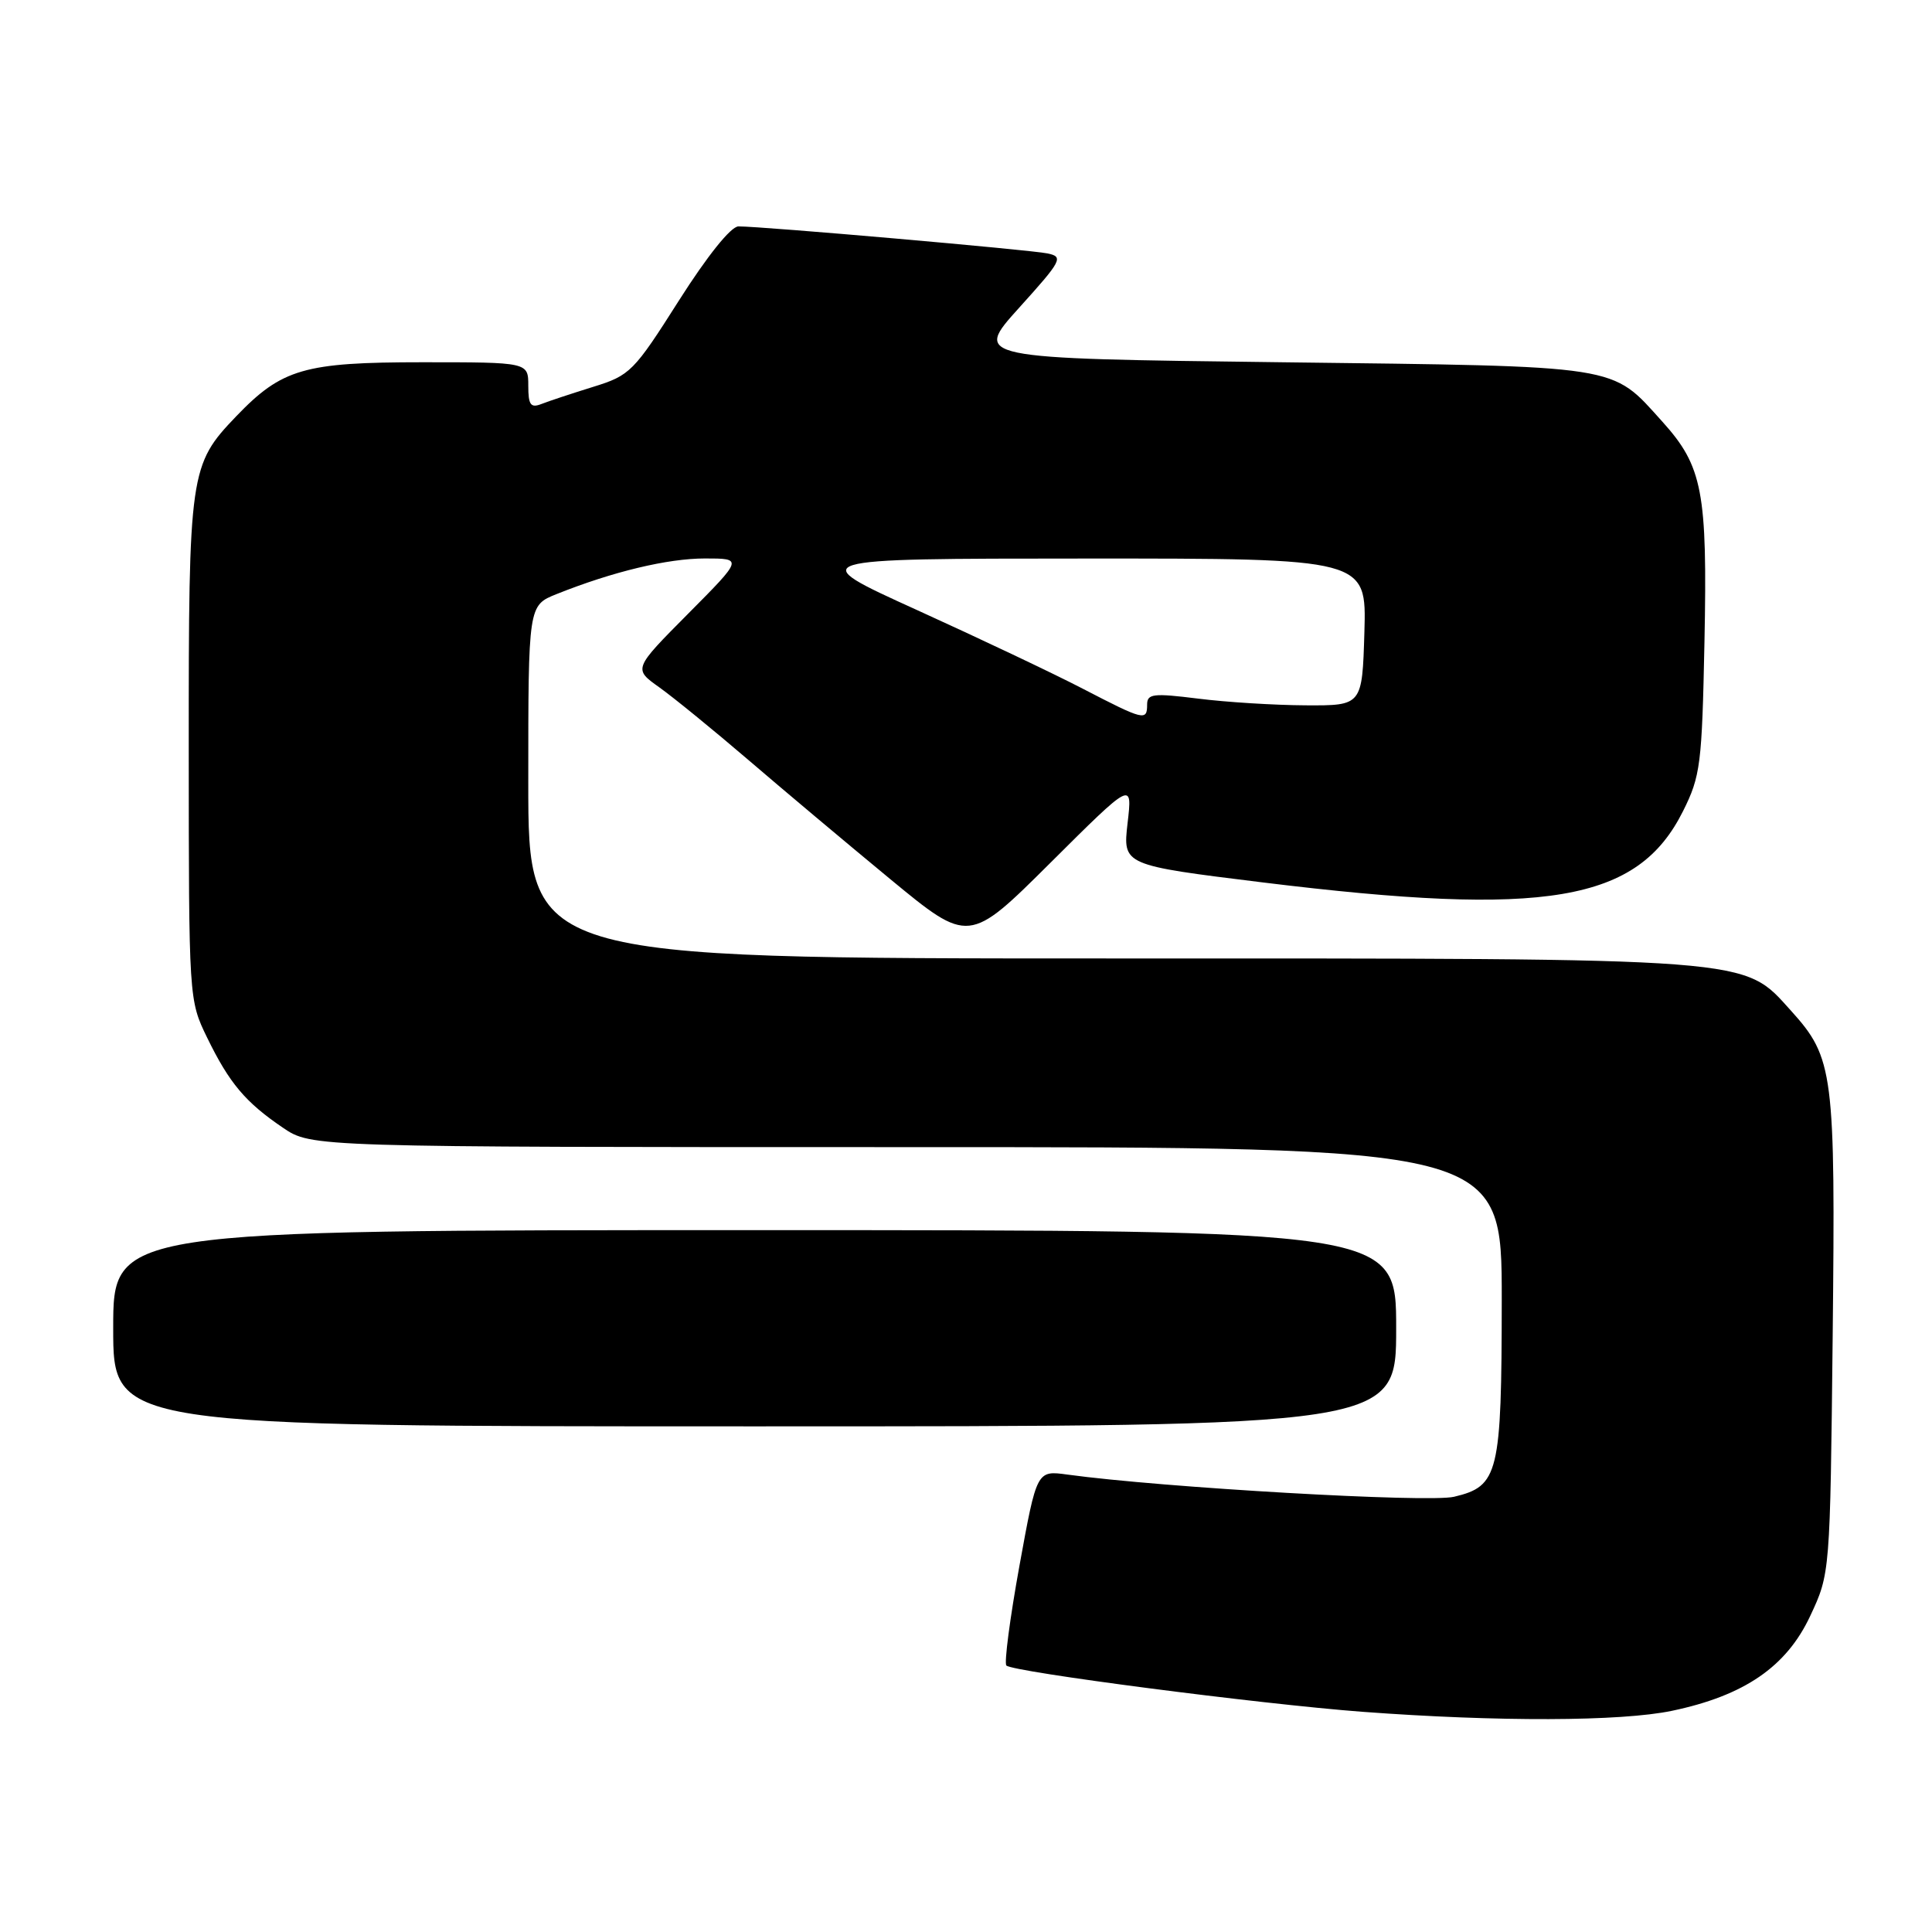 <?xml version="1.0" encoding="UTF-8" standalone="no"?>
<!DOCTYPE svg PUBLIC "-//W3C//DTD SVG 1.1//EN" "http://www.w3.org/Graphics/SVG/1.1/DTD/svg11.dtd" >
<svg xmlns="http://www.w3.org/2000/svg" xmlns:xlink="http://www.w3.org/1999/xlink" version="1.1" viewBox="0 0 256 256">
 <g >
 <path fill="currentColor"
d=" M 221.55 226.69 C 231.13 224.68 236.70 220.86 239.85 214.15 C 242.50 208.50 242.50 208.50 242.84 177.01 C 243.21 142.09 242.97 140.19 237.33 133.94 C 230.89 126.82 233.25 127.00 146.82 127.00 C 70.00 127.00 70.00 127.00 70.00 103.61 C 70.00 80.22 70.00 80.22 73.75 78.72 C 81.20 75.74 88.46 74.00 93.41 74.00 C 98.45 74.00 98.45 74.00 91.19 81.31 C 83.92 88.63 83.92 88.63 87.34 91.06 C 89.22 92.40 94.53 96.73 99.13 100.67 C 103.73 104.62 112.20 111.73 117.94 116.47 C 128.38 125.08 128.38 125.08 139.22 114.29 C 150.06 103.50 150.06 103.50 149.41 109.07 C 148.77 114.64 148.77 114.64 167.36 116.93 C 204.95 121.55 216.99 119.51 223.00 107.50 C 225.33 102.85 225.52 101.28 225.85 85.06 C 226.25 65.16 225.61 61.79 220.27 55.87 C 213.40 48.27 215.24 48.56 169.74 48.00 C 128.97 47.50 128.97 47.50 135.04 40.78 C 140.71 34.50 140.95 34.03 138.80 33.58 C 136.51 33.10 100.99 29.99 97.85 30.00 C 96.85 30.00 93.73 33.89 89.95 39.84 C 83.98 49.25 83.49 49.75 78.60 51.26 C 75.80 52.13 72.71 53.15 71.75 53.53 C 70.31 54.09 70.00 53.66 70.00 51.11 C 70.00 48.00 70.00 48.00 55.96 48.00 C 40.29 48.00 37.35 48.86 31.30 55.16 C 25.13 61.60 25.00 62.51 25.01 99.22 C 25.02 132.43 25.02 132.51 27.45 137.50 C 30.39 143.53 32.51 146.05 37.49 149.43 C 41.28 152.00 41.28 152.00 120.14 152.00 C 199.00 152.00 199.00 152.00 198.99 172.25 C 198.97 195.32 198.58 196.93 192.67 198.33 C 189.26 199.14 154.08 197.12 141.44 195.39 C 137.38 194.83 137.38 194.83 135.08 207.48 C 133.82 214.43 133.04 220.38 133.35 220.69 C 134.21 221.54 166.97 225.80 180.50 226.82 C 198.48 228.16 214.76 228.11 221.55 226.69 Z  M 185.00 176.00 C 185.00 163.00 185.00 163.00 100.00 163.00 C 15.00 163.00 15.00 163.00 15.00 176.00 C 15.00 189.00 15.00 189.00 100.00 189.00 C 185.00 189.00 185.00 189.00 185.00 176.00 Z  M 143.50 91.27 C 139.65 89.27 129.75 84.58 121.50 80.83 C 106.50 74.02 106.50 74.02 143.79 74.01 C 181.07 74.00 181.07 74.00 180.79 83.75 C 180.50 93.50 180.50 93.50 173.00 93.46 C 168.88 93.44 162.46 93.04 158.75 92.57 C 152.82 91.83 152.00 91.92 152.00 93.36 C 152.00 95.56 151.58 95.46 143.50 91.27 Z "/>
</g>
</svg>